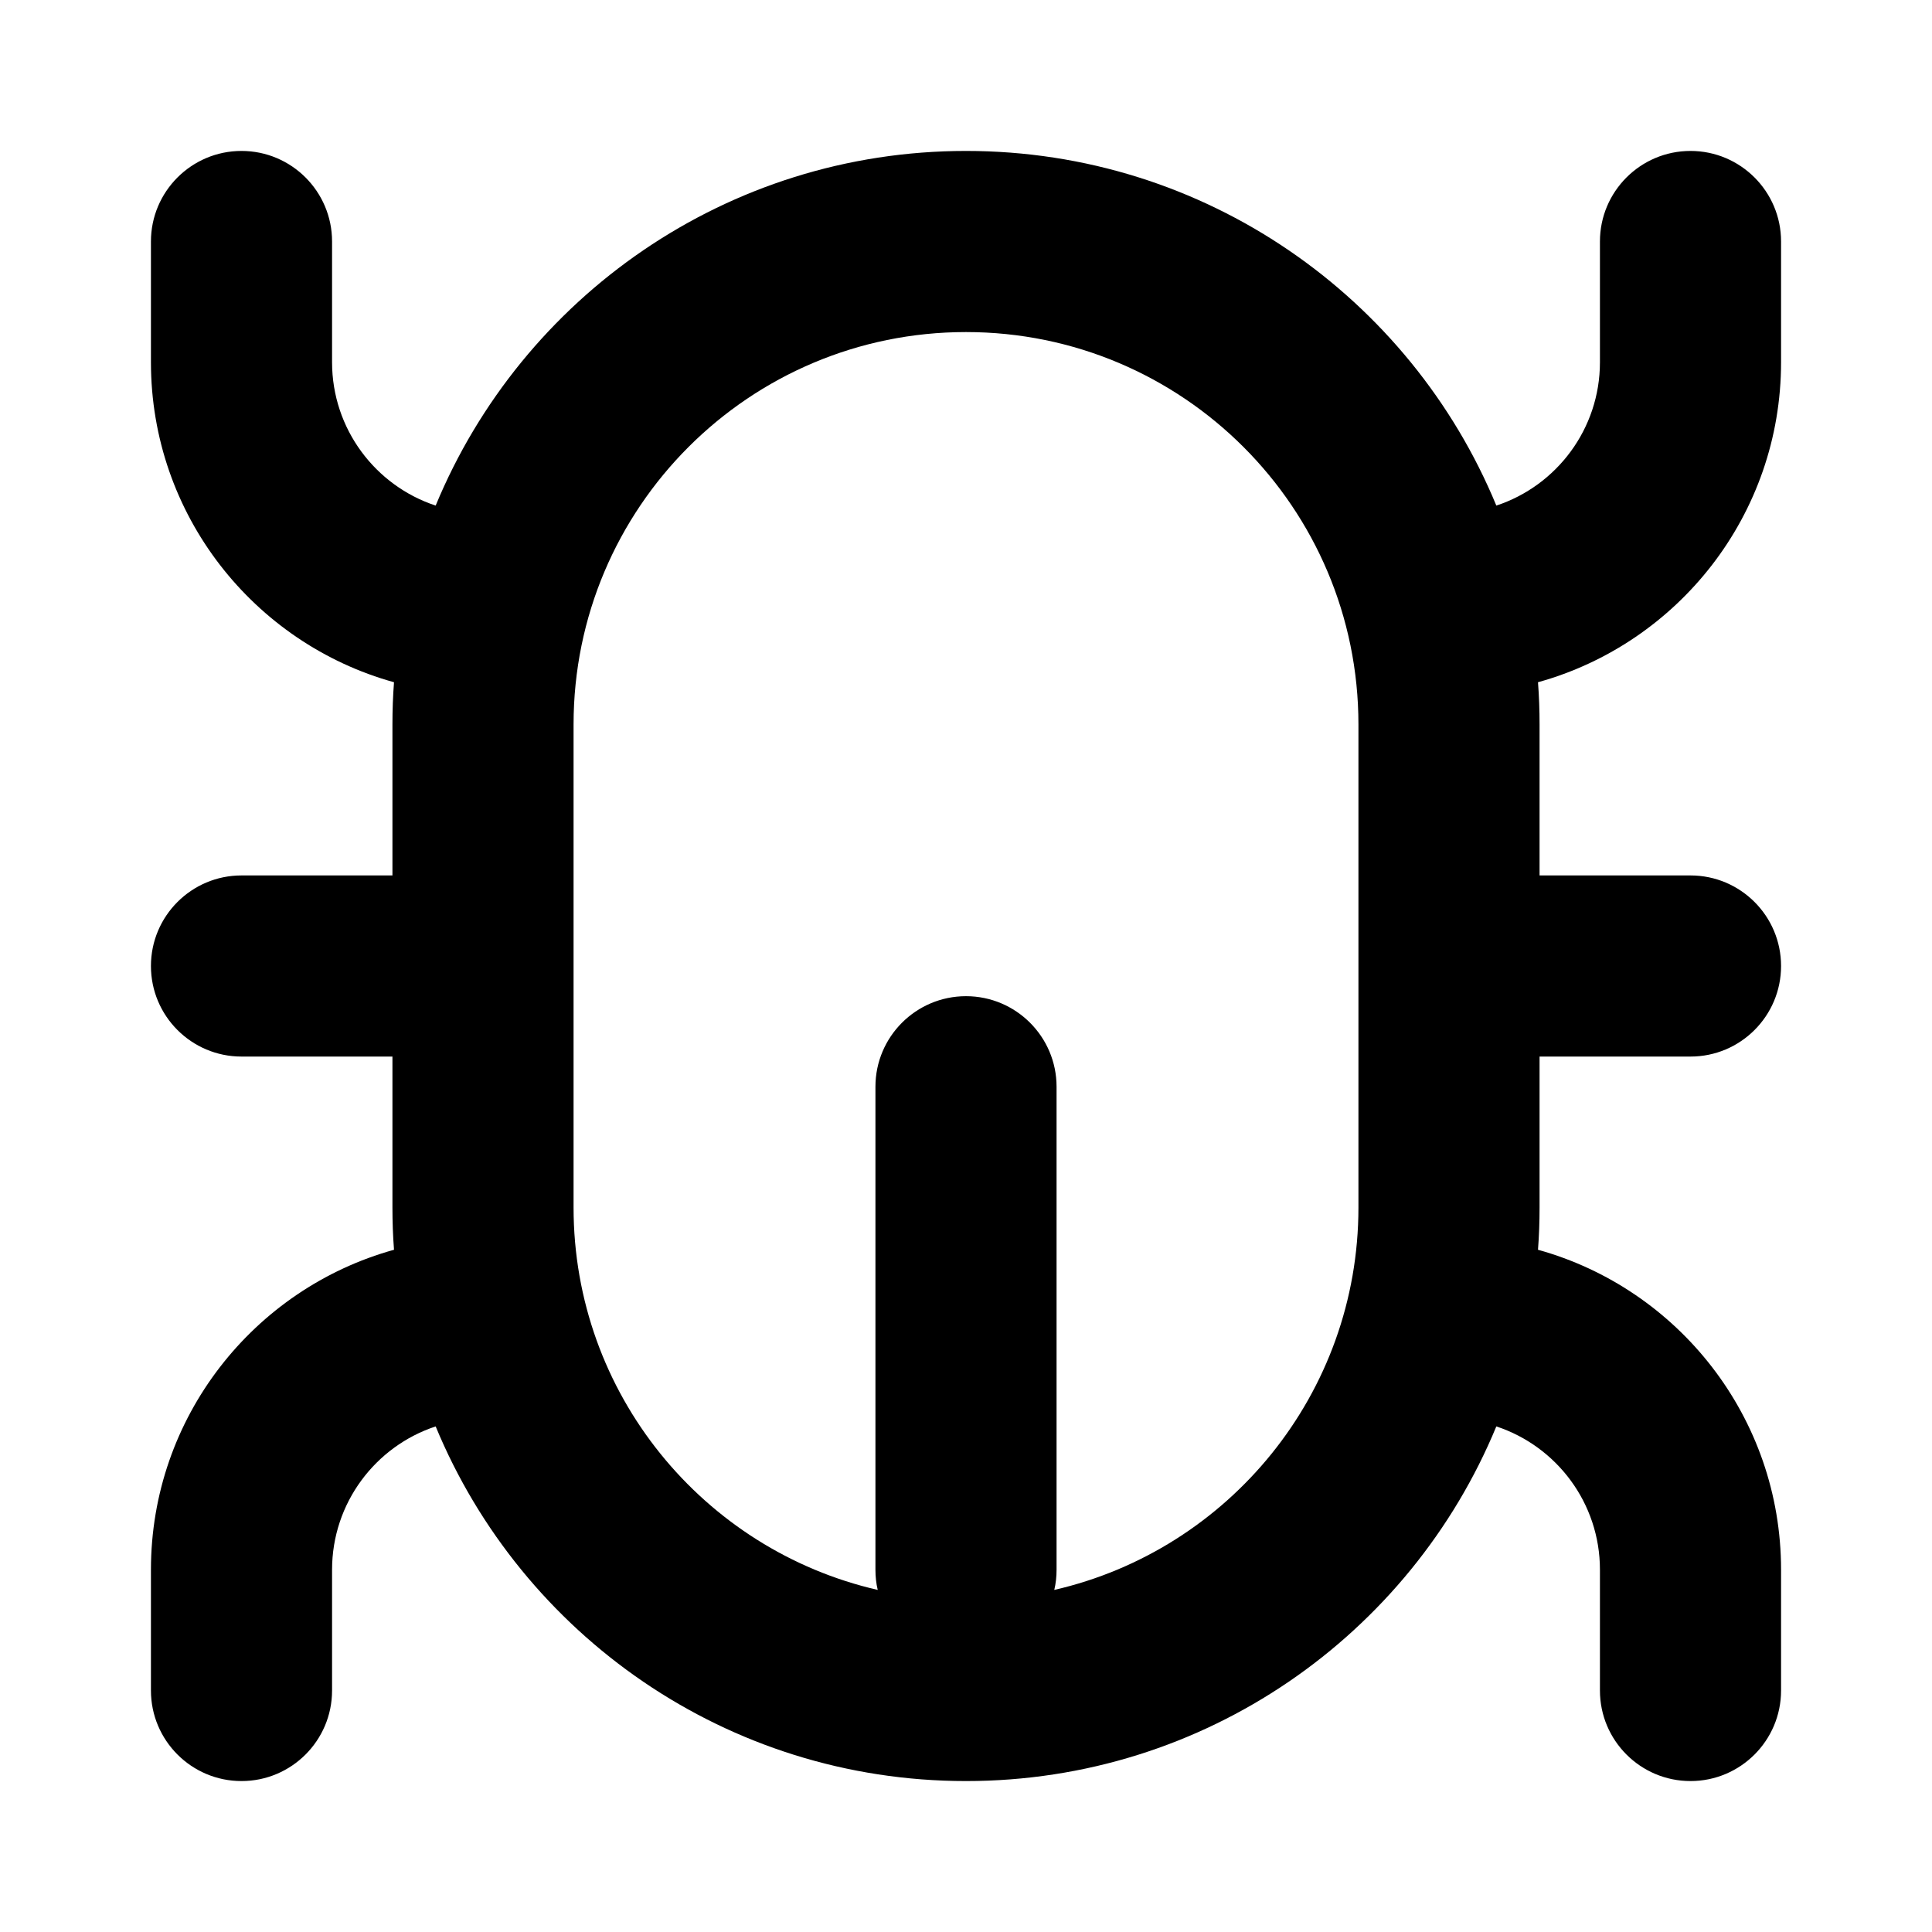 <svg xmlns="http://www.w3.org/2000/svg" fill="currentcolor" viewBox="0 0 16 16"><path fill="currentColor" fill-rule="evenodd" d="M14 1.25C14.414 1.25 14.75 1.586 14.75 2V3C14.75 4.263 13.898 5.328 12.737 5.65C12.746 5.766 12.75 5.882 12.75 6V7.25L14 7.25C14.414 7.25 14.75 7.586 14.75 8C14.75 8.414 14.414 8.75 14 8.75L12.75 8.75V10C12.75 10.118 12.746 10.234 12.737 10.35C13.898 10.672 14.75 11.737 14.75 13V14C14.75 14.414 14.414 14.75 14 14.75C13.586 14.75 13.25 14.414 13.25 14V13C13.25 12.447 12.89 11.977 12.392 11.813C11.68 13.537 9.981 14.75 8 14.75C6.019 14.75 4.321 13.537 3.608 11.813C3.11 11.977 2.75 12.447 2.75 13V14C2.75 14.414 2.414 14.75 2 14.75C1.586 14.75 1.25 14.414 1.25 14V13C1.25 11.737 2.102 10.672 3.263 10.35C3.254 10.234 3.25 10.118 3.25 10V8.75L2 8.75C1.586 8.75 1.25 8.414 1.25 8C1.25 7.586 1.586 7.25 2 7.25L3.25 7.25V6C3.25 5.882 3.254 5.766 3.263 5.65C2.102 5.328 1.25 4.263 1.25 3V2C1.25 1.586 1.586 1.25 2 1.25C2.414 1.25 2.75 1.586 2.75 2V3C2.75 3.553 3.11 4.023 3.608 4.187C4.321 2.463 6.019 1.25 8 1.25C9.981 1.25 11.68 2.463 12.392 4.187C12.89 4.023 13.25 3.553 13.25 3V2C13.25 1.586 13.586 1.25 14 1.25ZM11.25 6V8V10C11.25 11.543 10.174 12.836 8.731 13.167C8.744 13.114 8.75 13.057 8.75 13V9C8.75 8.586 8.414 8.25 8 8.25C7.586 8.25 7.25 8.586 7.25 9V13C7.25 13.057 7.256 13.114 7.269 13.167C5.826 12.836 4.75 11.543 4.75 10V8V6C4.75 4.205 6.205 2.75 8 2.75C9.795 2.75 11.25 4.205 11.25 6Z" clip-rule="evenodd"/></svg>
